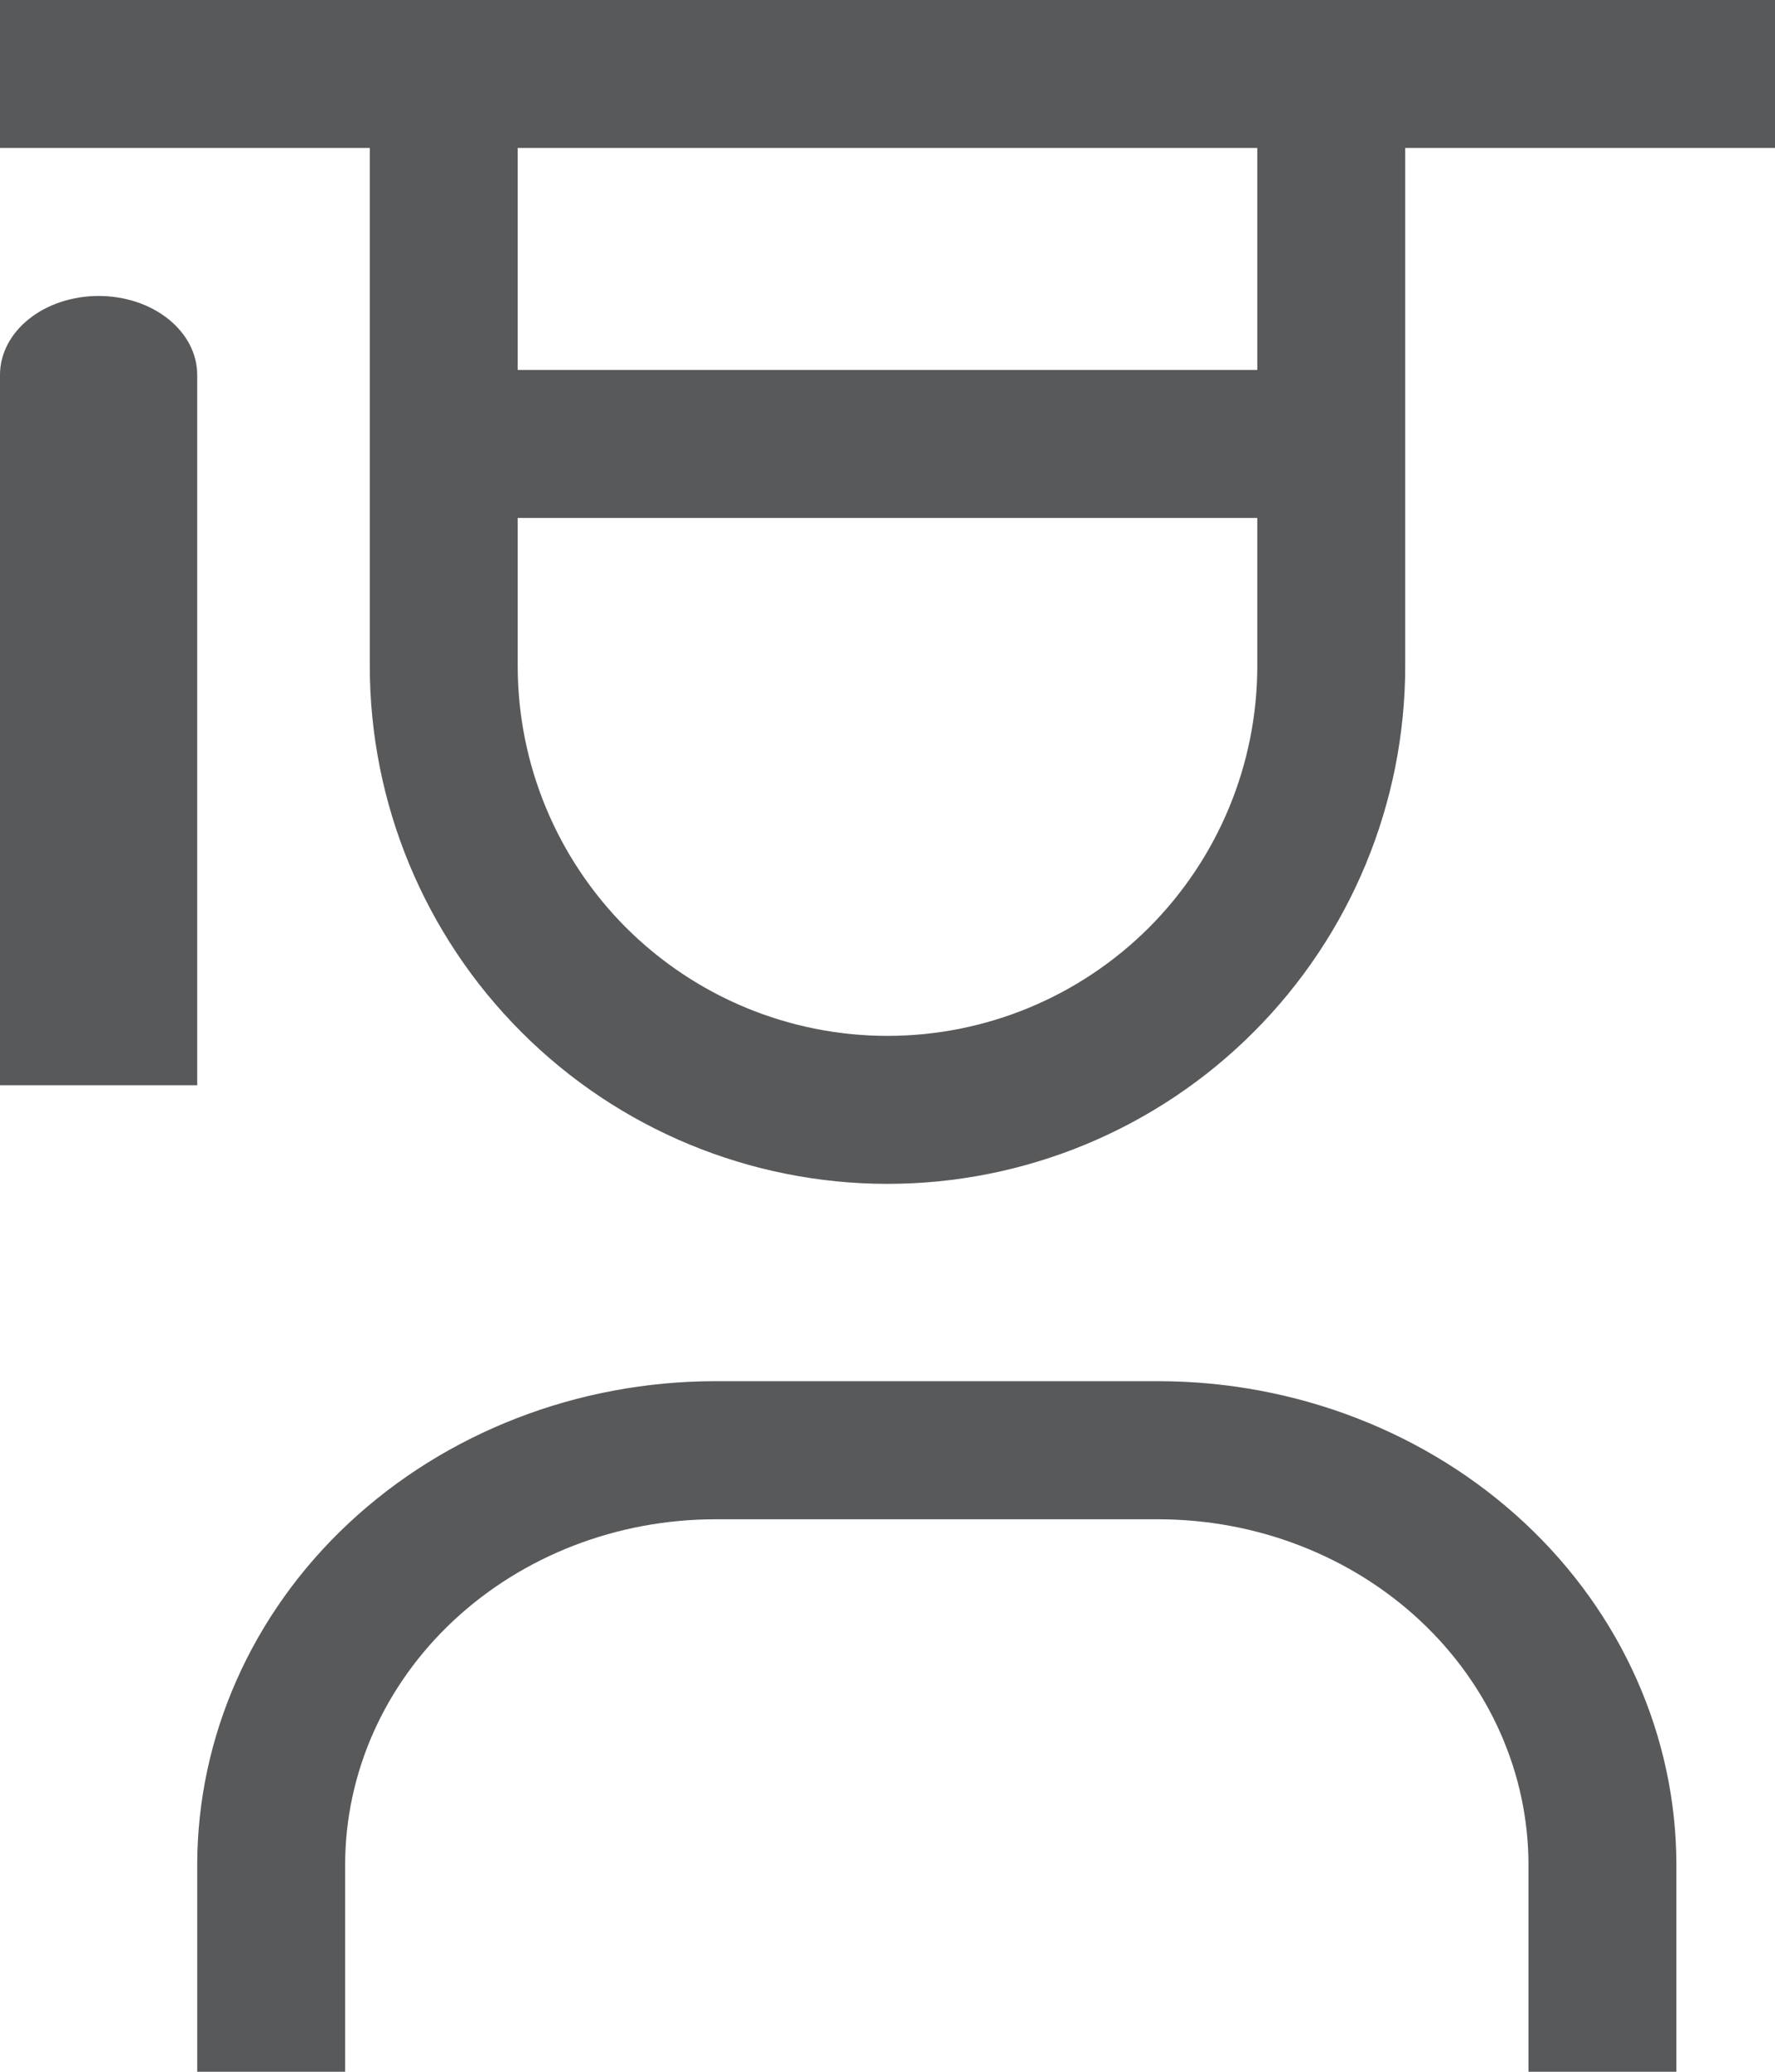 <svg width="18" height="21" viewBox="0 0 18 21" fill="none" xmlns="http://www.w3.org/2000/svg">
<path d="M17 21H15.5V18.9C15.499 17.972 15.103 17.082 14.4 16.426C13.697 15.77 12.744 15.401 11.75 15.4H7.25C6.256 15.401 5.303 15.77 4.6 16.426C3.897 17.082 3.501 17.972 3.5 18.9V21H2V18.9C2.002 17.601 2.555 16.355 3.539 15.437C4.524 14.518 5.858 14.002 7.25 14H11.75C13.142 14.002 14.476 14.518 15.461 15.437C16.445 16.355 16.998 17.601 17 18.9V21Z" fill="#58595B"/>
<path d="M1 3C0.735 3 0.48 3.084 0.293 3.234C0.105 3.384 0 3.588 0 3.8V11H2V3.8C2 3.588 1.895 3.384 1.707 3.234C1.52 3.084 1.265 3 1 3Z" fill="#58595B"/>
<path d="M0 0V1.5H3.75V6.75C3.75 8.142 4.303 9.478 5.288 10.462C6.272 11.447 7.608 12 9 12C10.392 12 11.728 11.447 12.712 10.462C13.697 9.478 14.25 8.142 14.25 6.75V1.5H18V0H0ZM5.25 1.5H12.75V3.75H5.25V1.5ZM9 10.5C8.005 10.5 7.052 10.105 6.348 9.402C5.645 8.698 5.25 7.745 5.25 6.75V5.25H12.75V6.75C12.75 7.745 12.355 8.698 11.652 9.402C10.948 10.105 9.995 10.5 9 10.5Z" fill="#58595B"/>
</svg>
